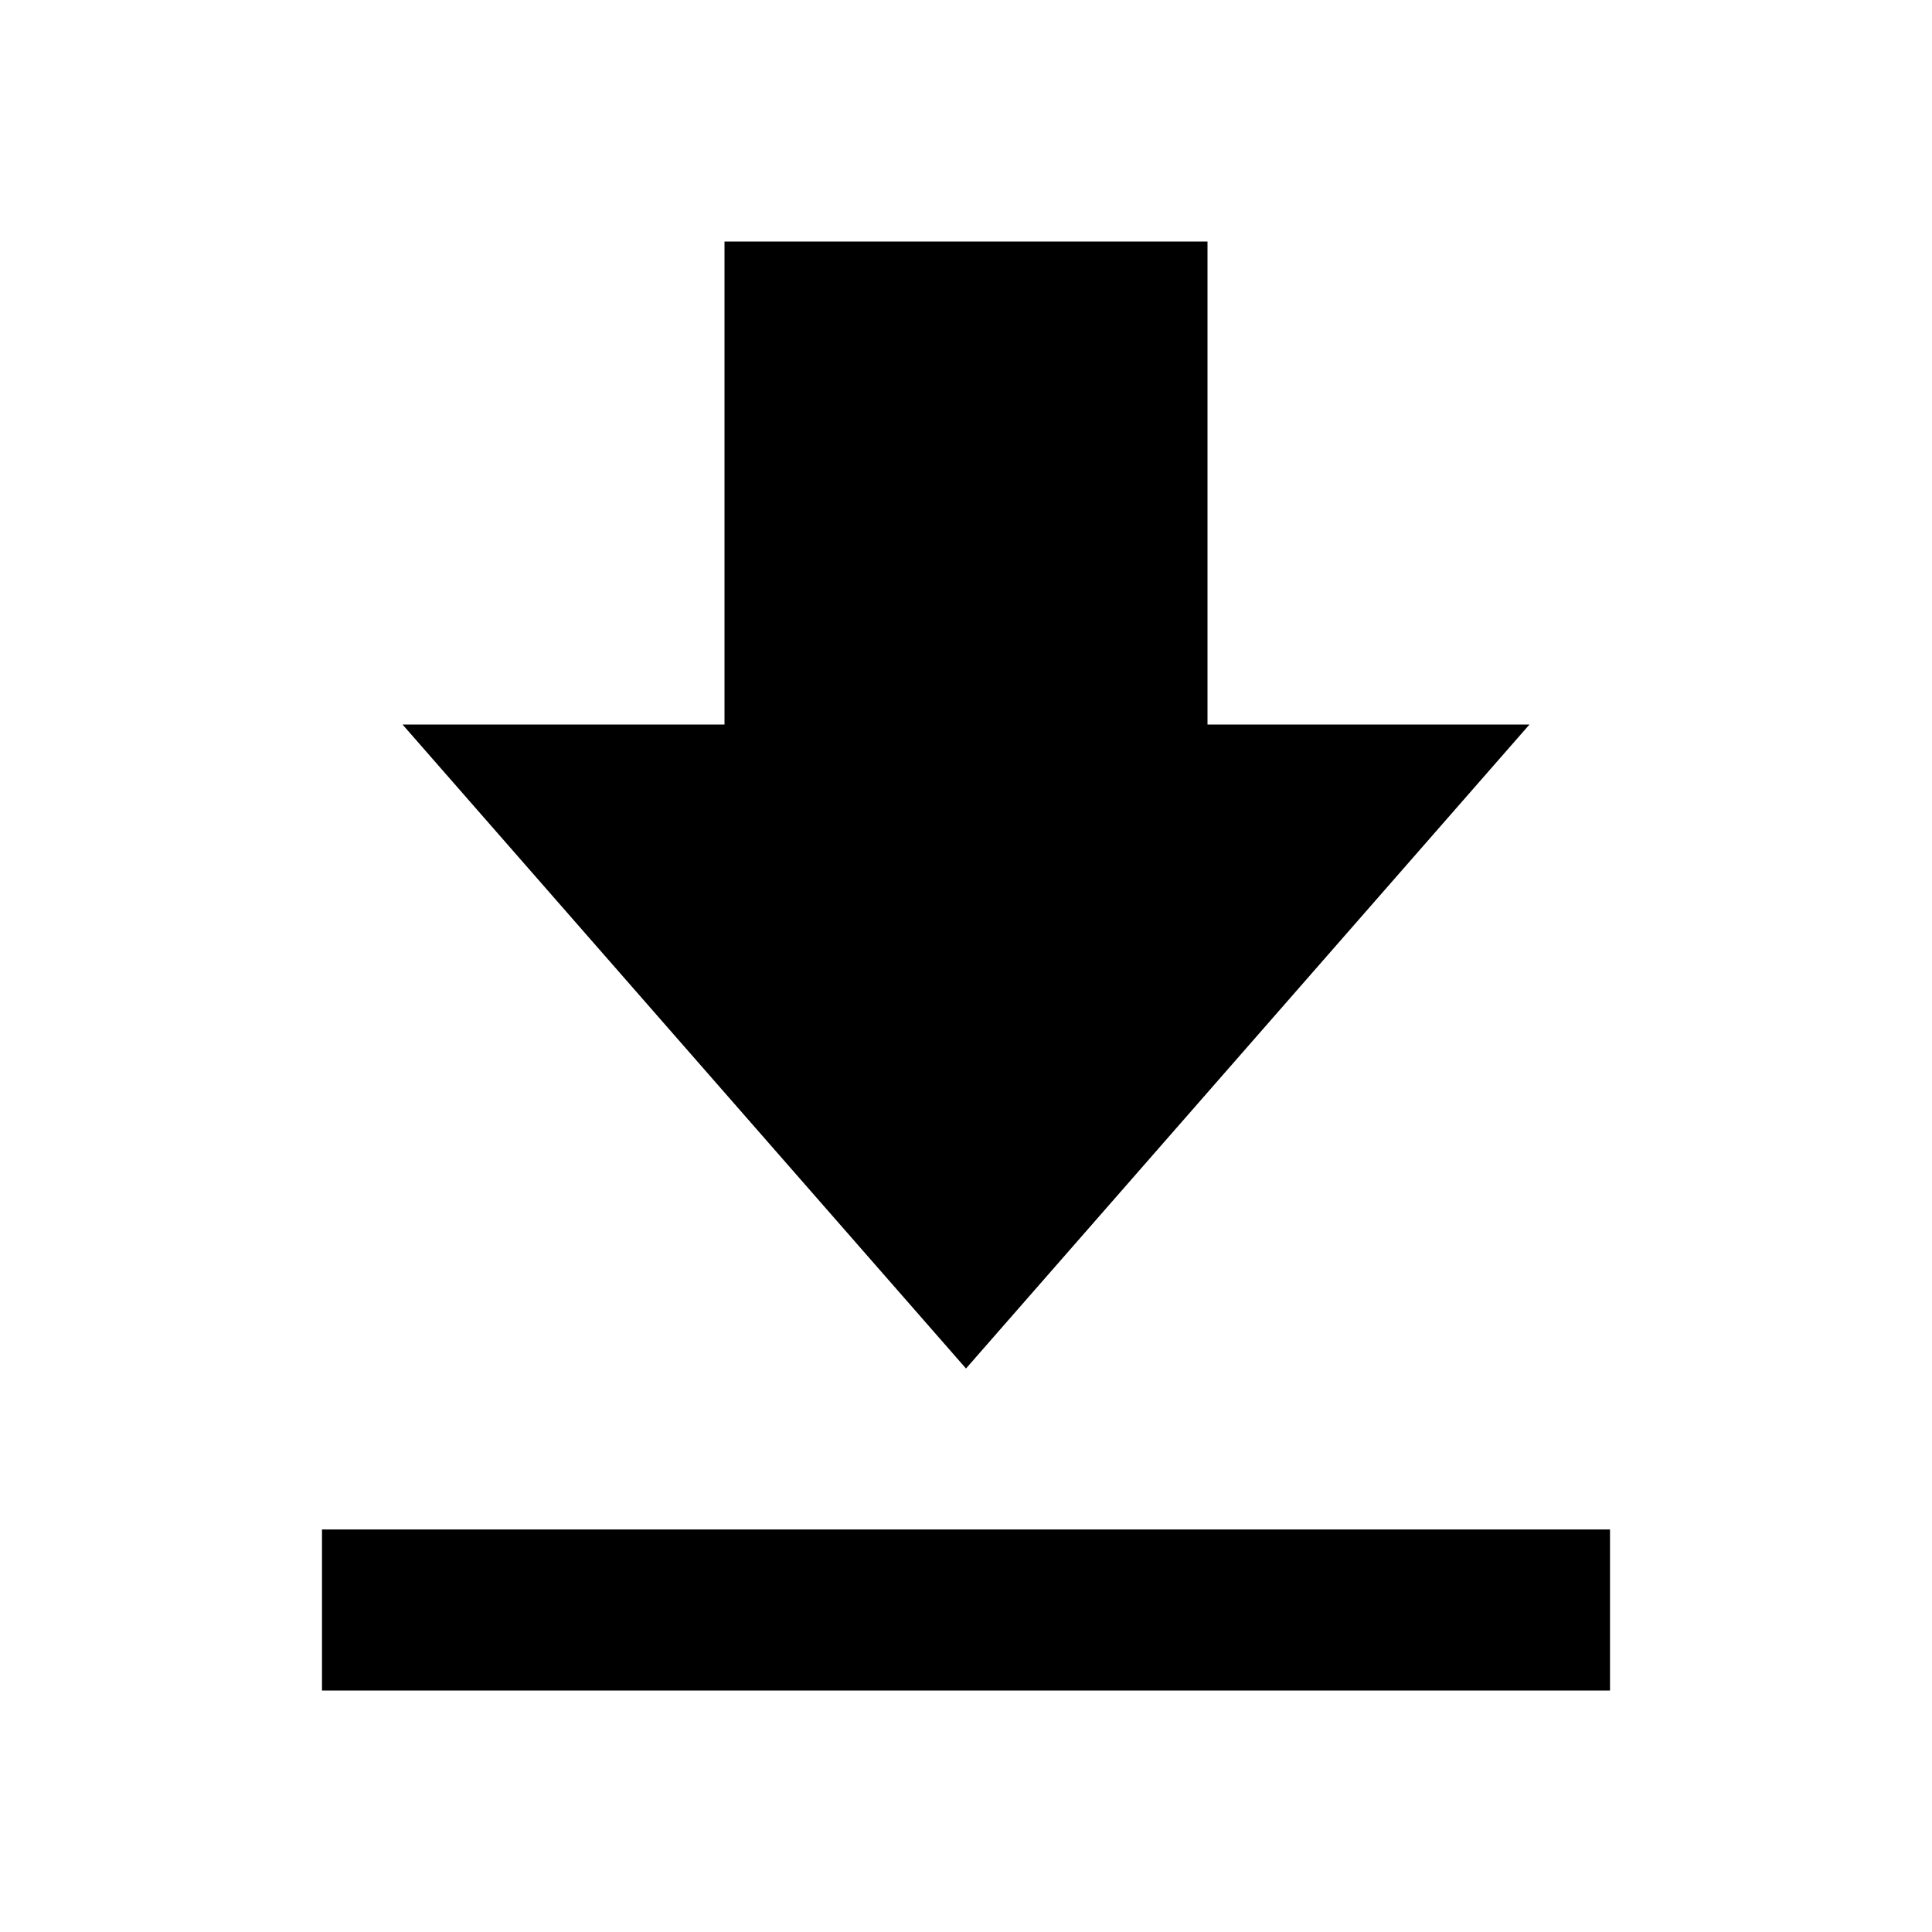 <svg width="140" height="140" viewBox="0 0 140 140" fill="none" xmlns="http://www.w3.org/2000/svg">
<path d="M110.833 52.5H87.5V17.5H52.5V52.5H29.167L70 99.167L110.833 52.5ZM23.333 110.833H116.667V122.5H23.333V110.833Z" fill="black"/>
</svg>
